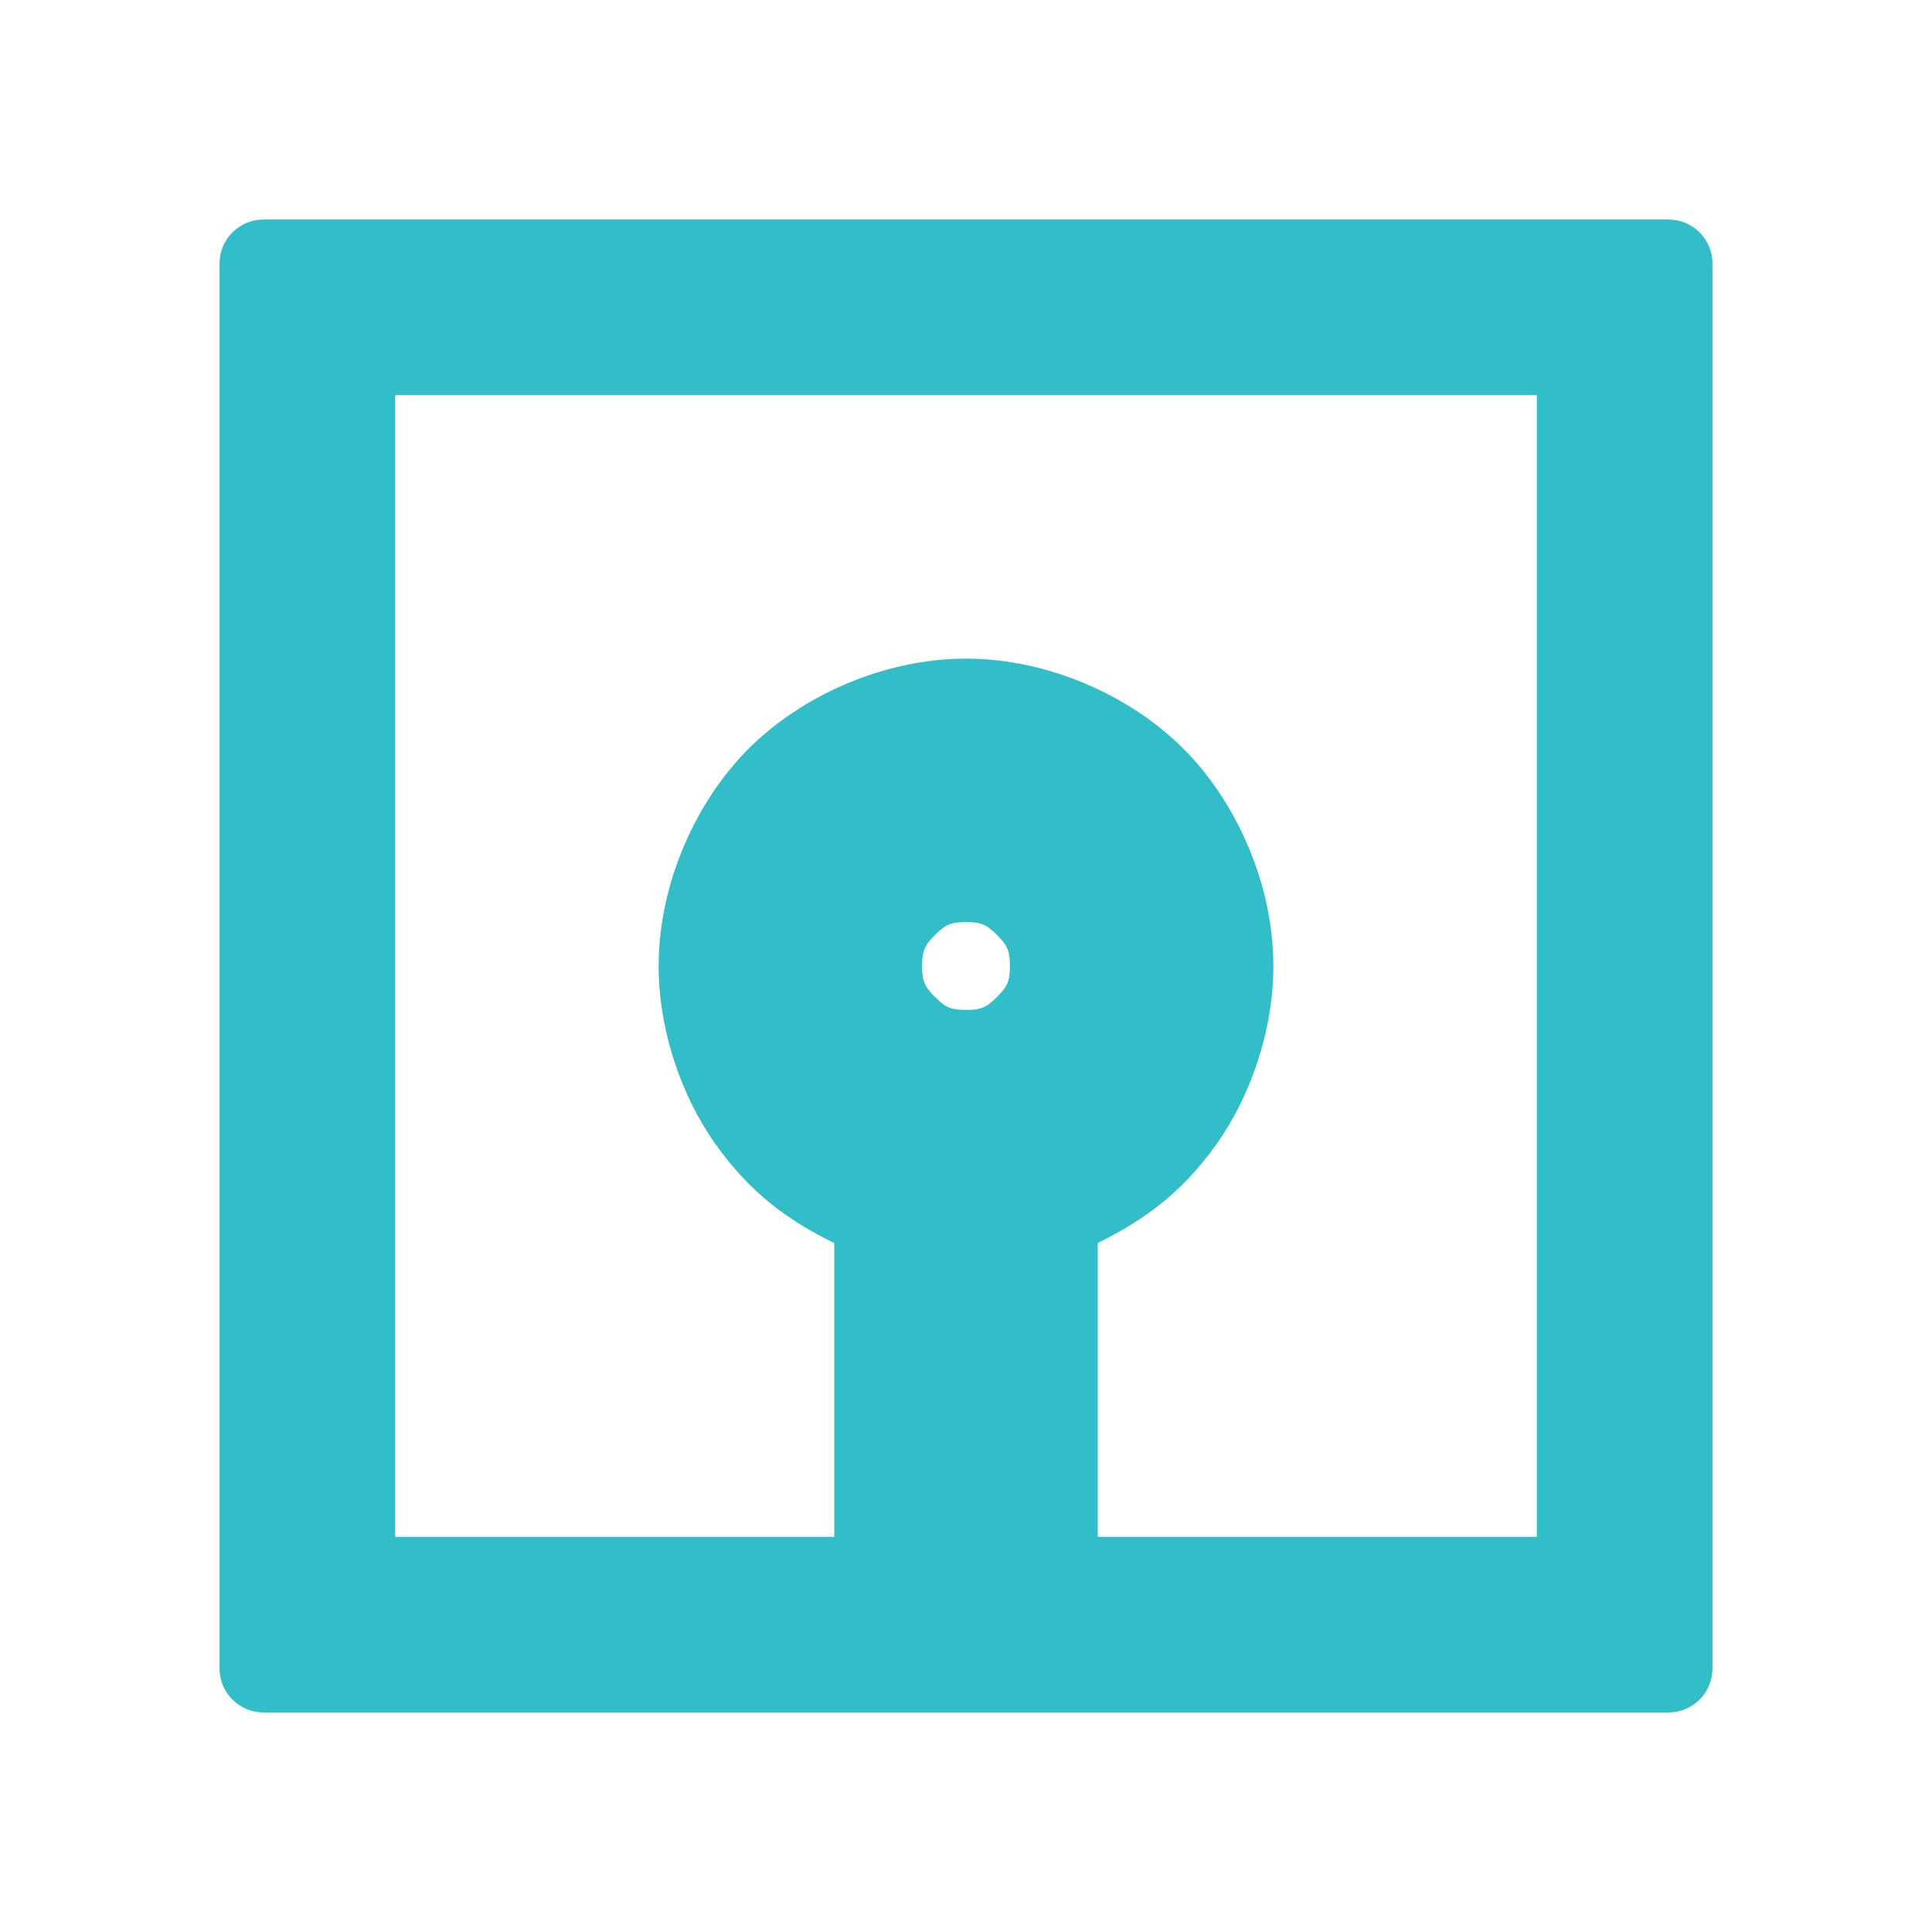 <svg viewBox="0 0 22 22" xmlns="http://www.w3.org/2000/svg"><path fill="rgb(50, 190, 200)" d="m19.5 3v16c0 .276-.224.5-.5.5h-16c-.276 0-.5-.224-.5-.5v-16c0-.276.224-.5.5-.5h16c.276 0 .5.224.5.5zm-15 14.5h5v-3.344c-.527-.261-.946-.562-1.343-1.114-.396-.551-.657-1.307-.657-2.042 0-.931.419-1.869 1.025-2.475s1.544-1.025 2.475-1.025 1.869.419 2.475 1.025 1.025 1.544 1.025 2.475c0 .735-.261 1.491-.657 2.042-.397.552-.818.851-1.343 1.113v3.345h5v-13h-13zm6.147-6.853c-.118.118-.147.179-.147.353s.029.235.147.353.179.147.353.147.235-.029.353-.147.147-.179.147-.353-.029-.235-.147-.353-.179-.147-.353-.147-.235.029-.353.147z"/></svg>